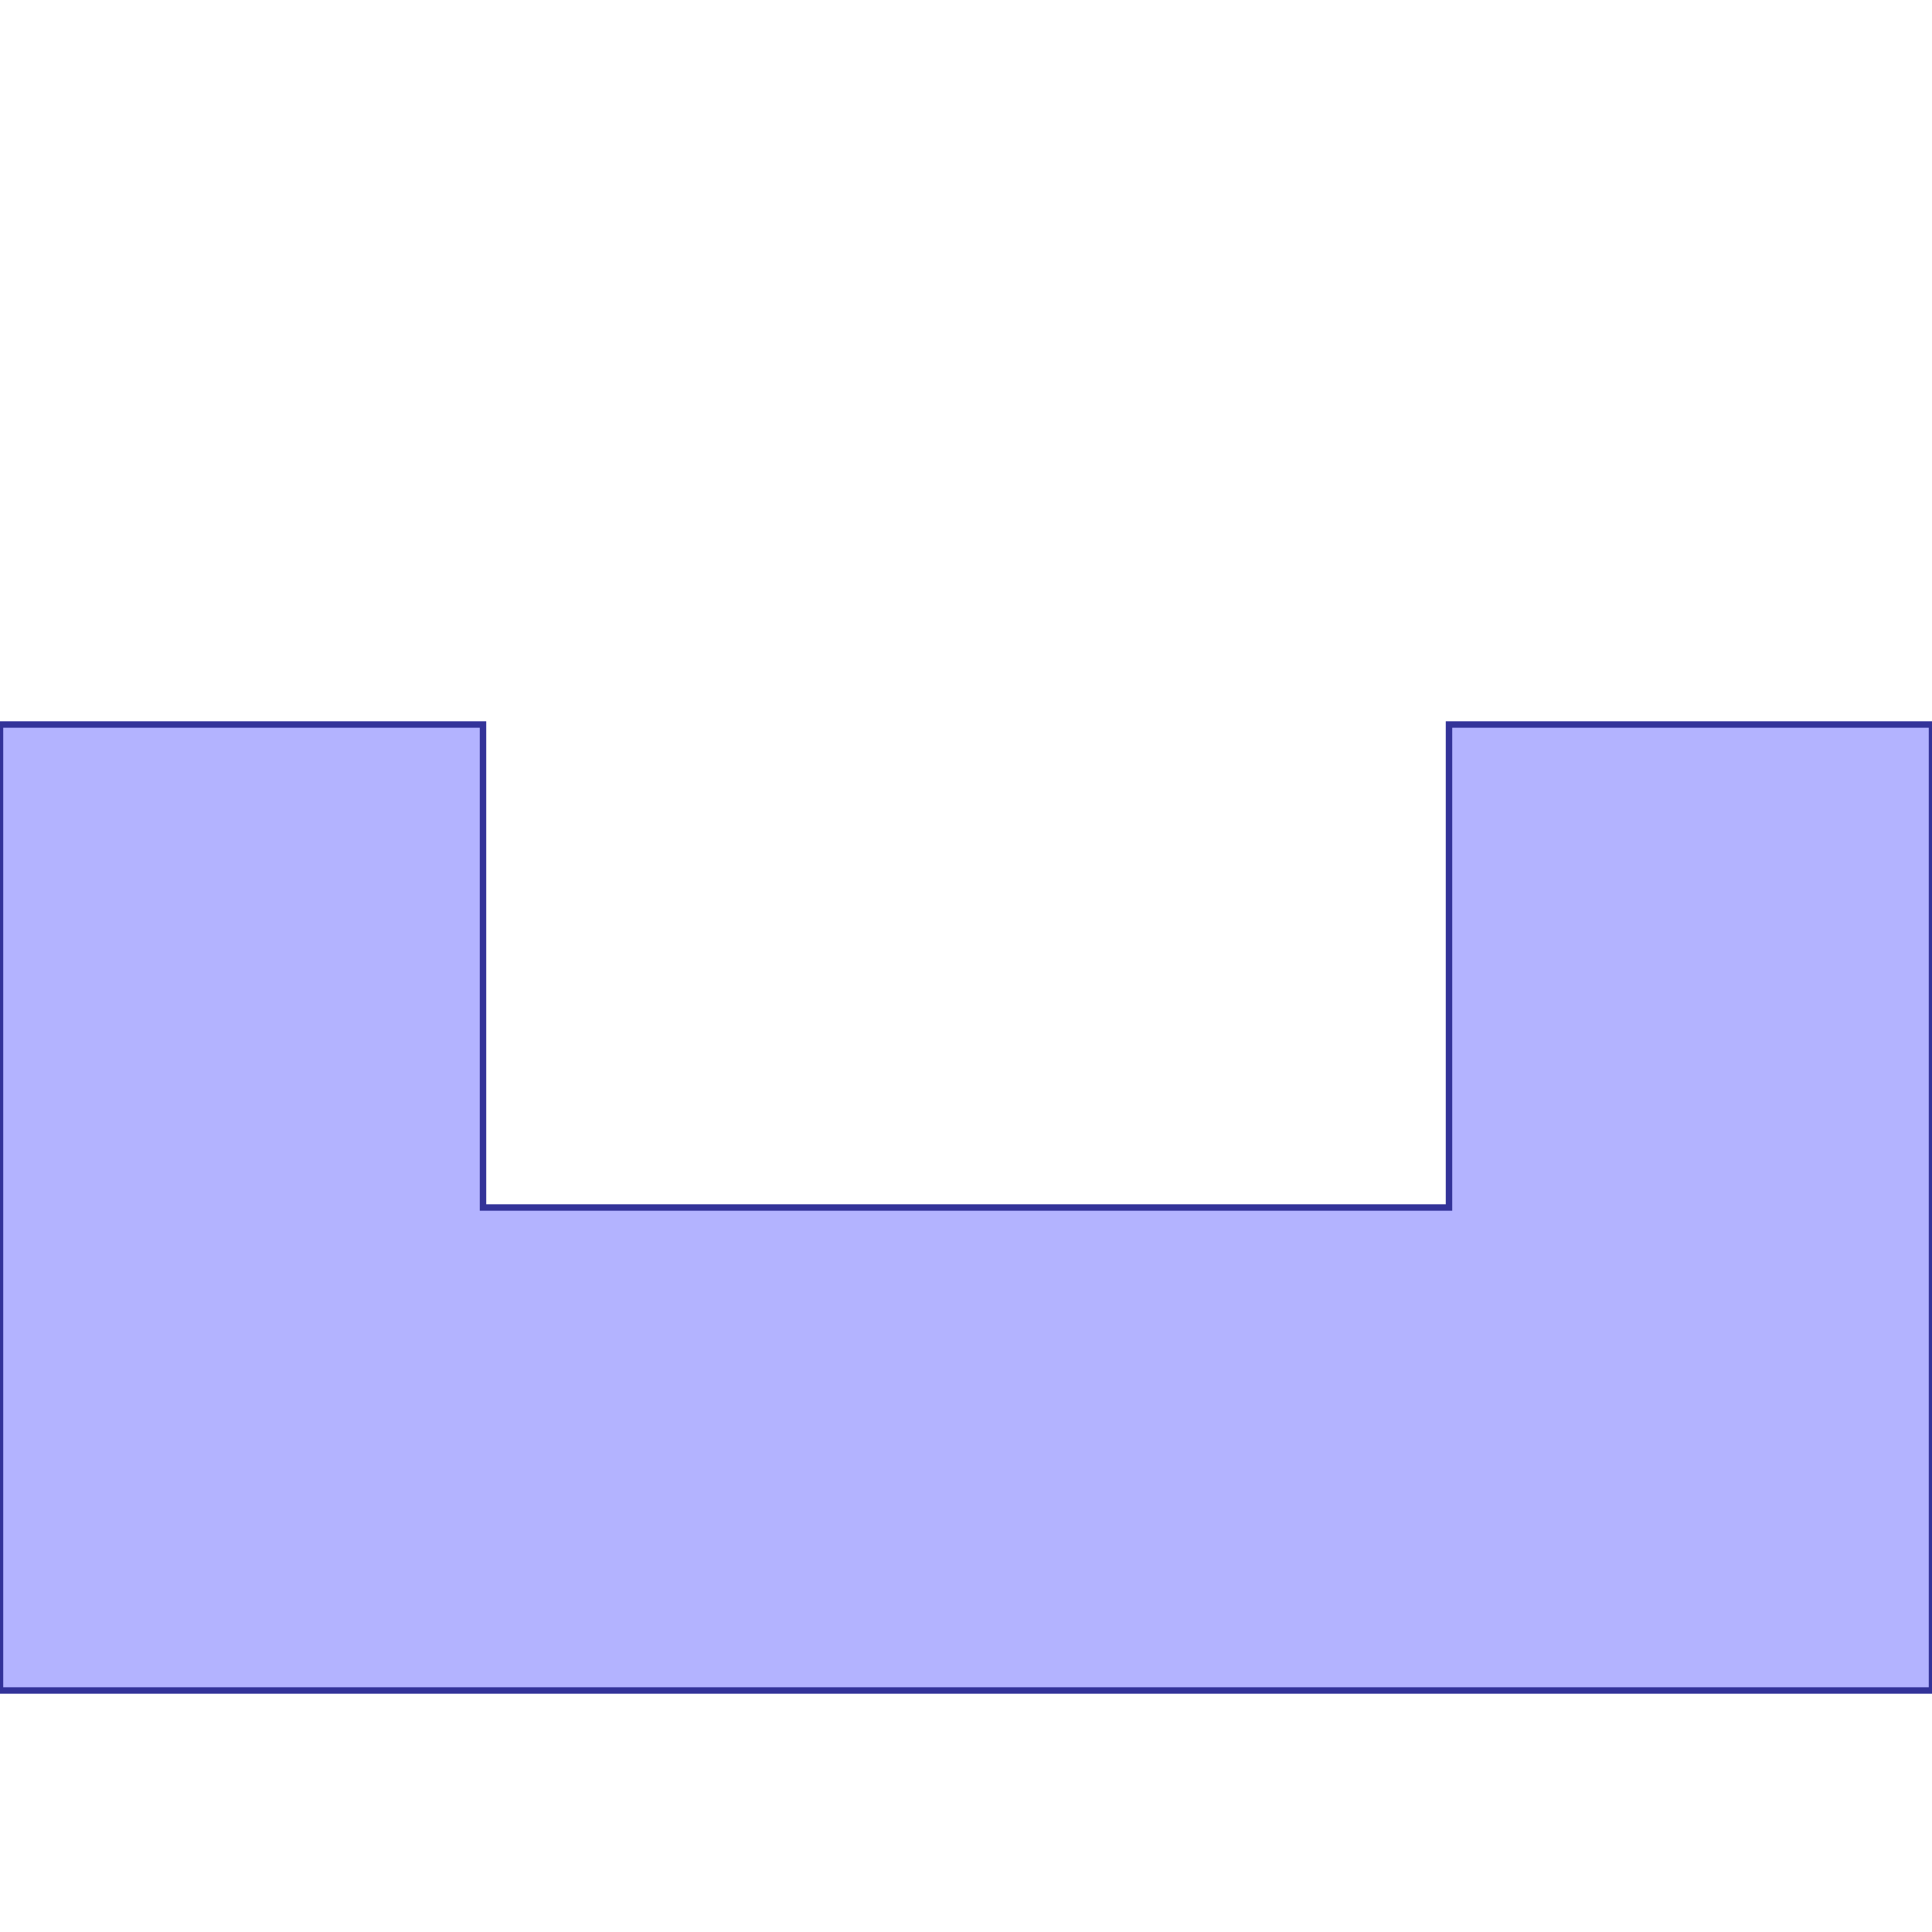<?xml version="1.0" standalone="no"?>
<!DOCTYPE svg PUBLIC "-//W3C//DTD SVG 1.1//EN"
"http://www.w3.org/Graphics/SVG/1.1/DTD/svg11.dtd">
<svg viewBox="0 0 300 300" version="1.1"
xmlns="http://www.w3.org/2000/svg"
xmlns:xlink="http://www.w3.org/1999/xlink">
<g fill-rule="evenodd"><path d="M 0,262.500 L 300.0,262.500 L 300.0,112.500 L 225.0,112.500 L 225.0,187.500 L 75.0,187.500 L 75.0,112.500 L 0,112.500 L 0,262.500 z " style="fill-opacity:0.3;fill:rgb(0,0,255);stroke:rgb(51,51,153);stroke-width:1"/></g>
</svg>
